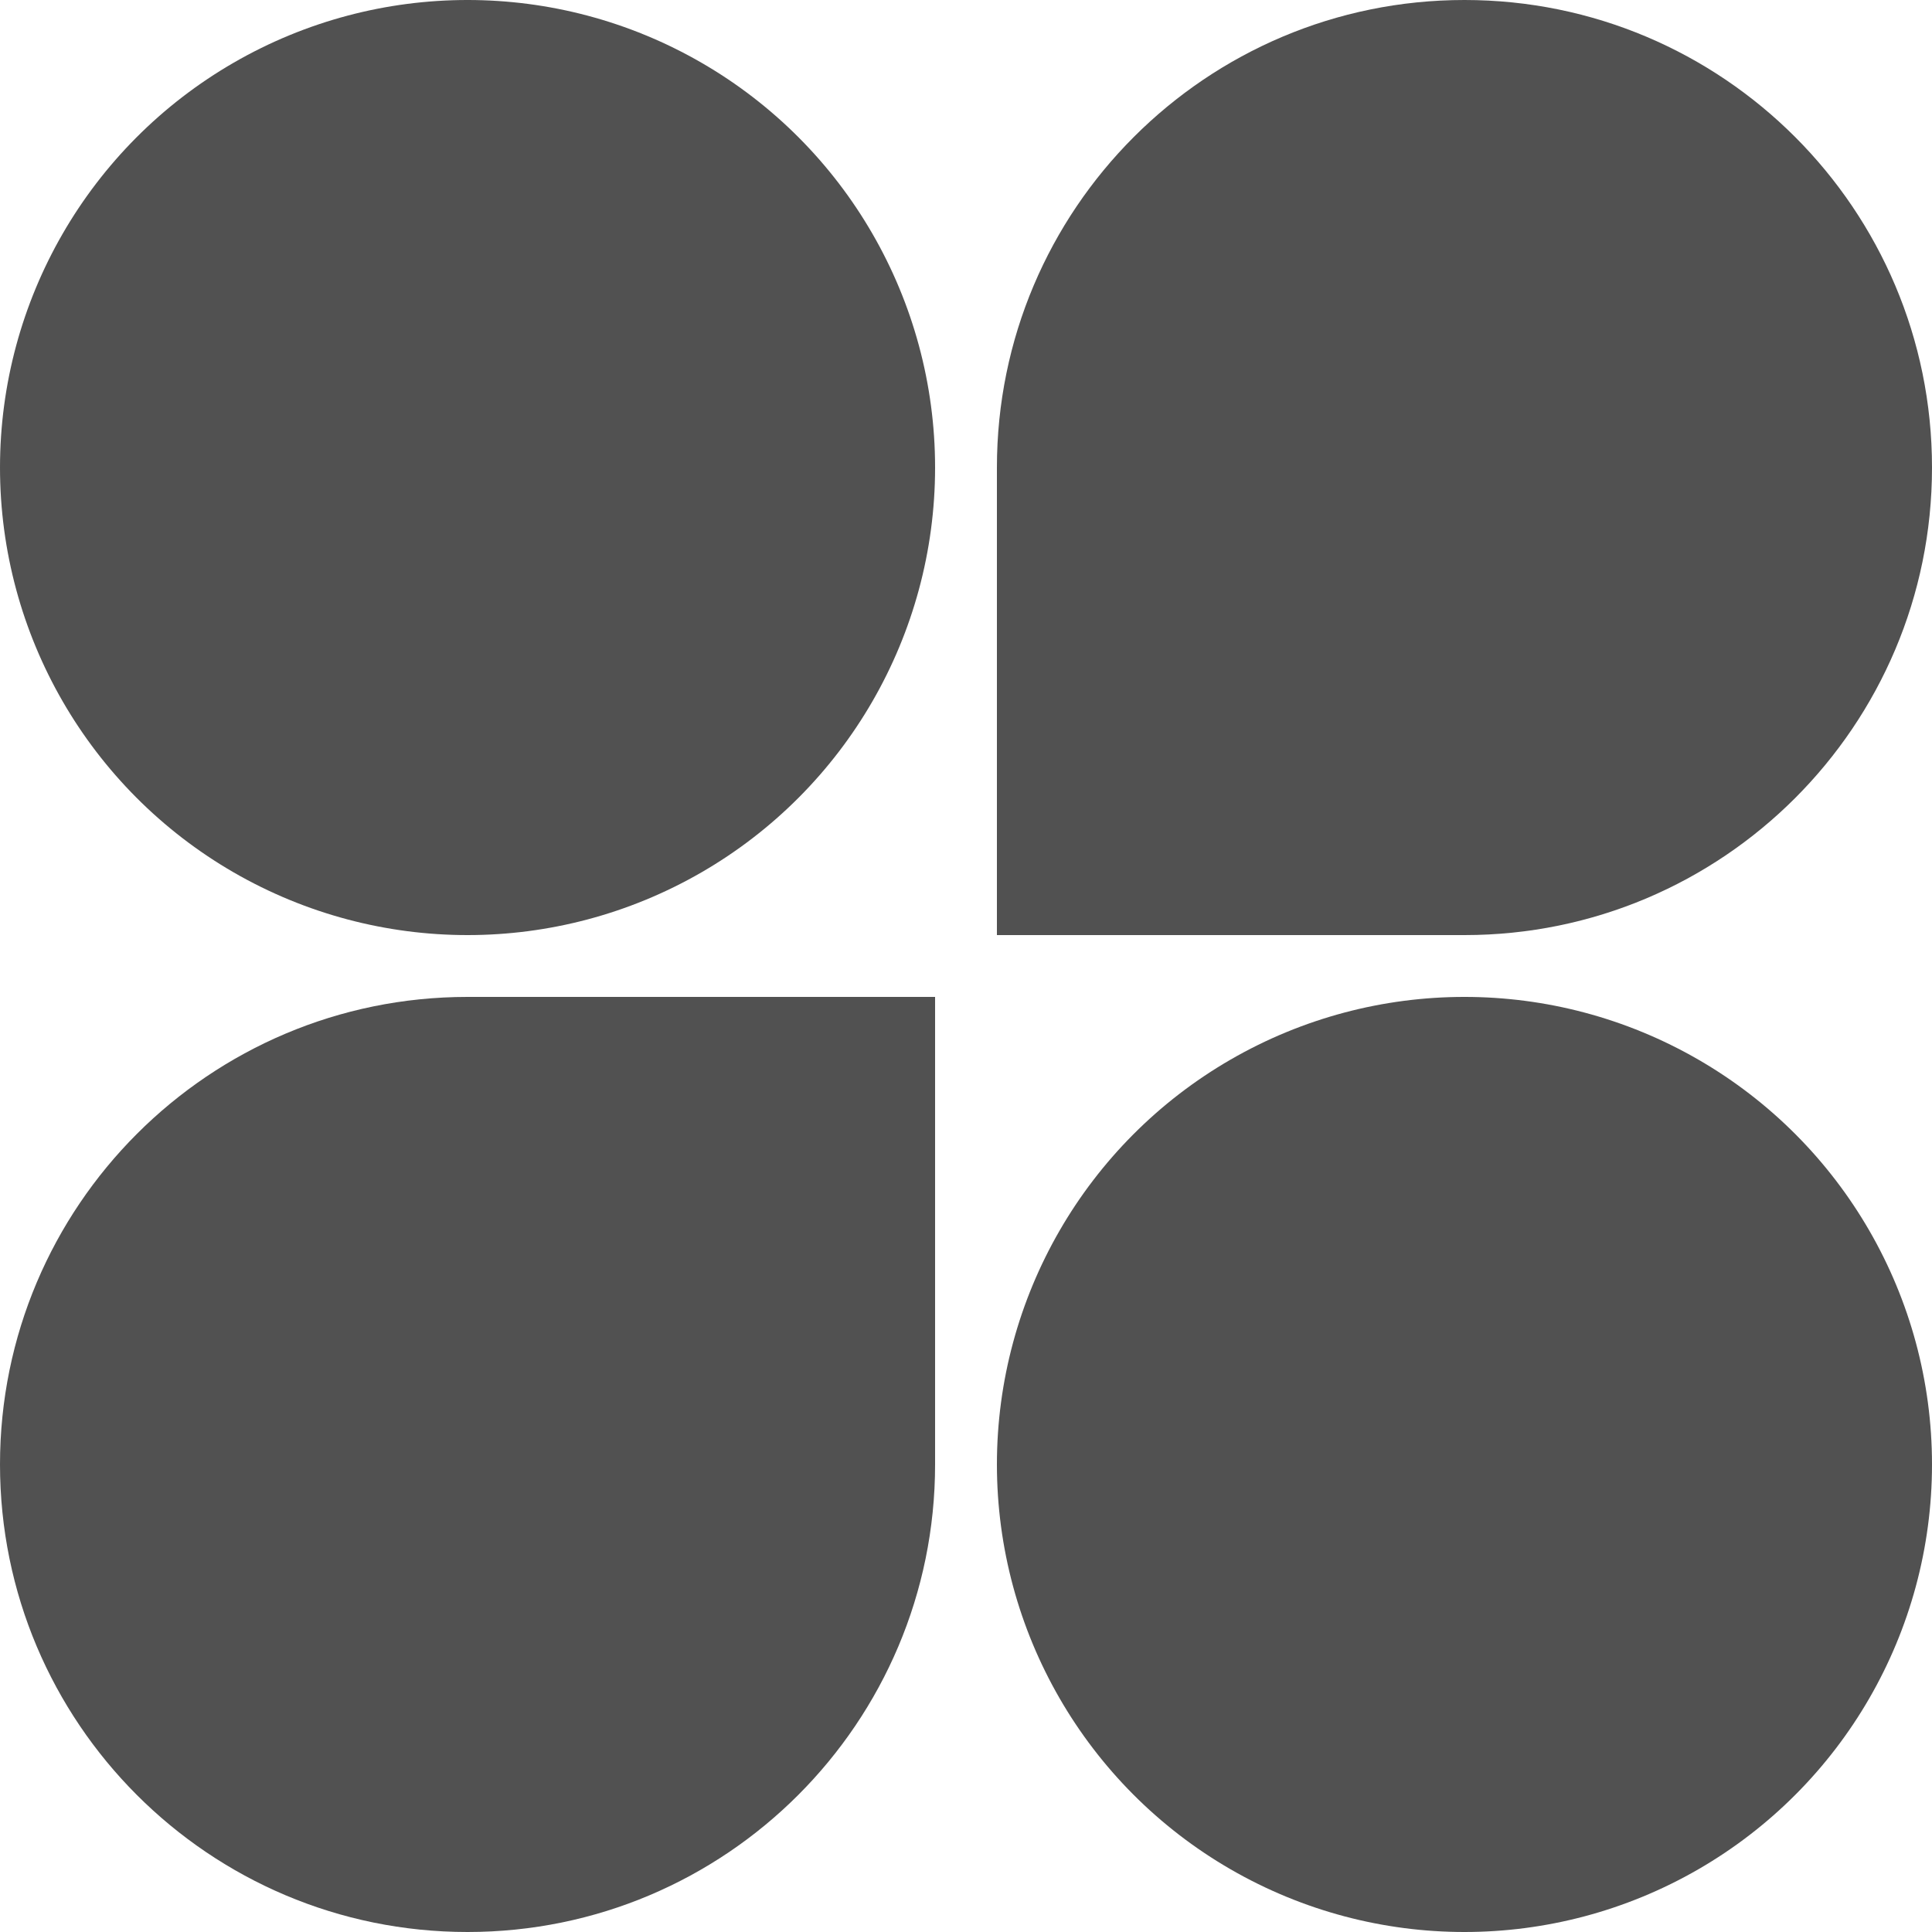 <svg width="200" height="200" viewBox="0 0 200 200" fill="none" xmlns="http://www.w3.org/2000/svg">
<circle cx="48.4" cy="48.4" r="48.4" fill="#515151"/>
<path d="M103.2 48.4C103.2 21.669 124.87 0 151.6 0C178.331 0 200 21.669 200 48.4C200 75.131 178.331 96.8 151.6 96.8H103.2V48.4Z" fill="#515151"/>
<path d="M0 151.6C0 124.869 21.669 103.2 48.4 103.2H96.8V151.6C96.8 178.331 75.131 200 48.4 200C21.669 200 0 178.331 0 151.6Z" fill="#515151"/>
<circle cx="151.6" cy="151.6" r="48.4" fill="#515151"/>
</svg>
